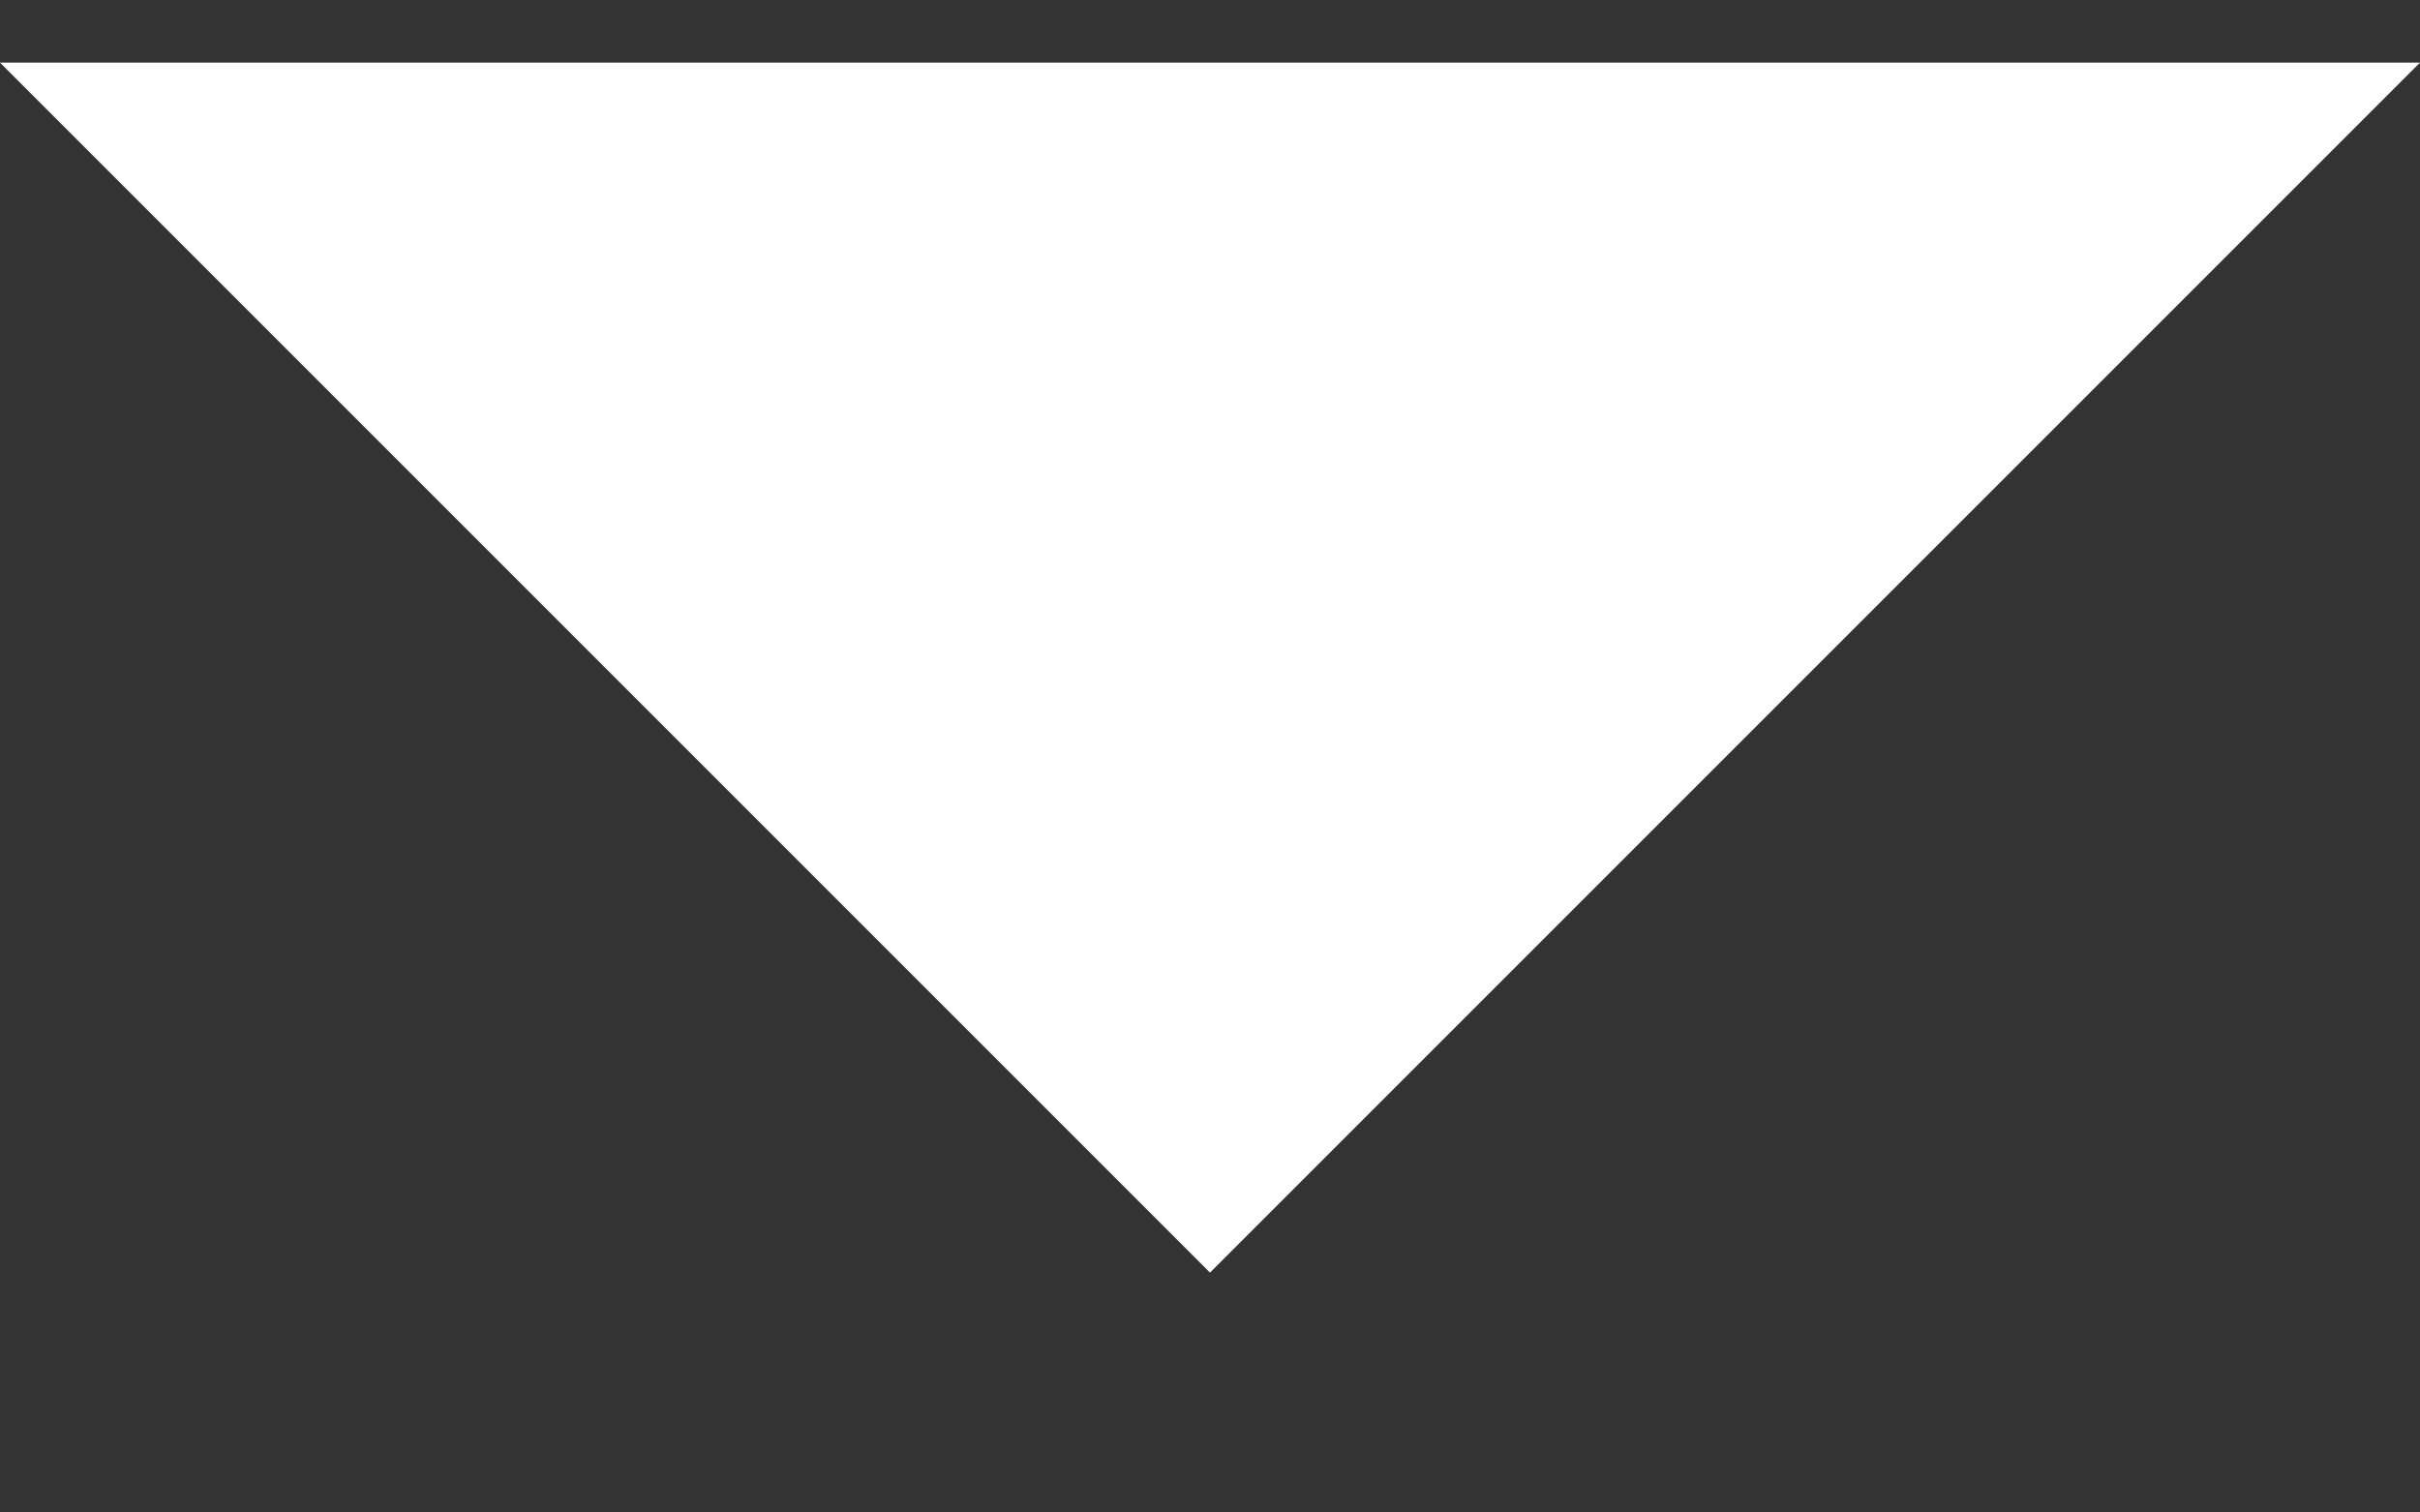 <?xml version="1.0" encoding="UTF-8"?>
<svg width="8px" height="5px" viewBox="0 0 8 5" version="1.1" xmlns="http://www.w3.org/2000/svg" xmlns:xlink="http://www.w3.org/1999/xlink">
    <rect x="0" y="0" width="8" height="5" fill="#333333" stroke="none"/>
    <!-- Generator: Sketch 58 (84663) - https://sketch.com -->
    <title>Triangle</title>
    <desc>Created with Sketch.</desc>
    <g id="[YOUR-PROJECT]" stroke="none" stroke-width="1" fill="none" fill-rule="evenodd">
        <g id="Exploration-Large" transform="translate(-461, -39)" fill="#FFFFFF">
            <g id="Group-6" transform="translate(352, 31)">
                <g id="Group" transform="translate(59, 11) scale(-1, 1) rotate(90) translate(-59, -11) translate(51, -48)">
                    <g id="Group-14" transform="translate(5, 95)">
                        <polygon id="Triangle" transform="translate(2.207, 18) scale(1, -1) rotate(90) translate(-2.207, -18) " points="2.207 16 6.207 20 -1.793 20"></polygon>
                    </g>
                </g>
            </g>
        </g>
    </g>
</svg>